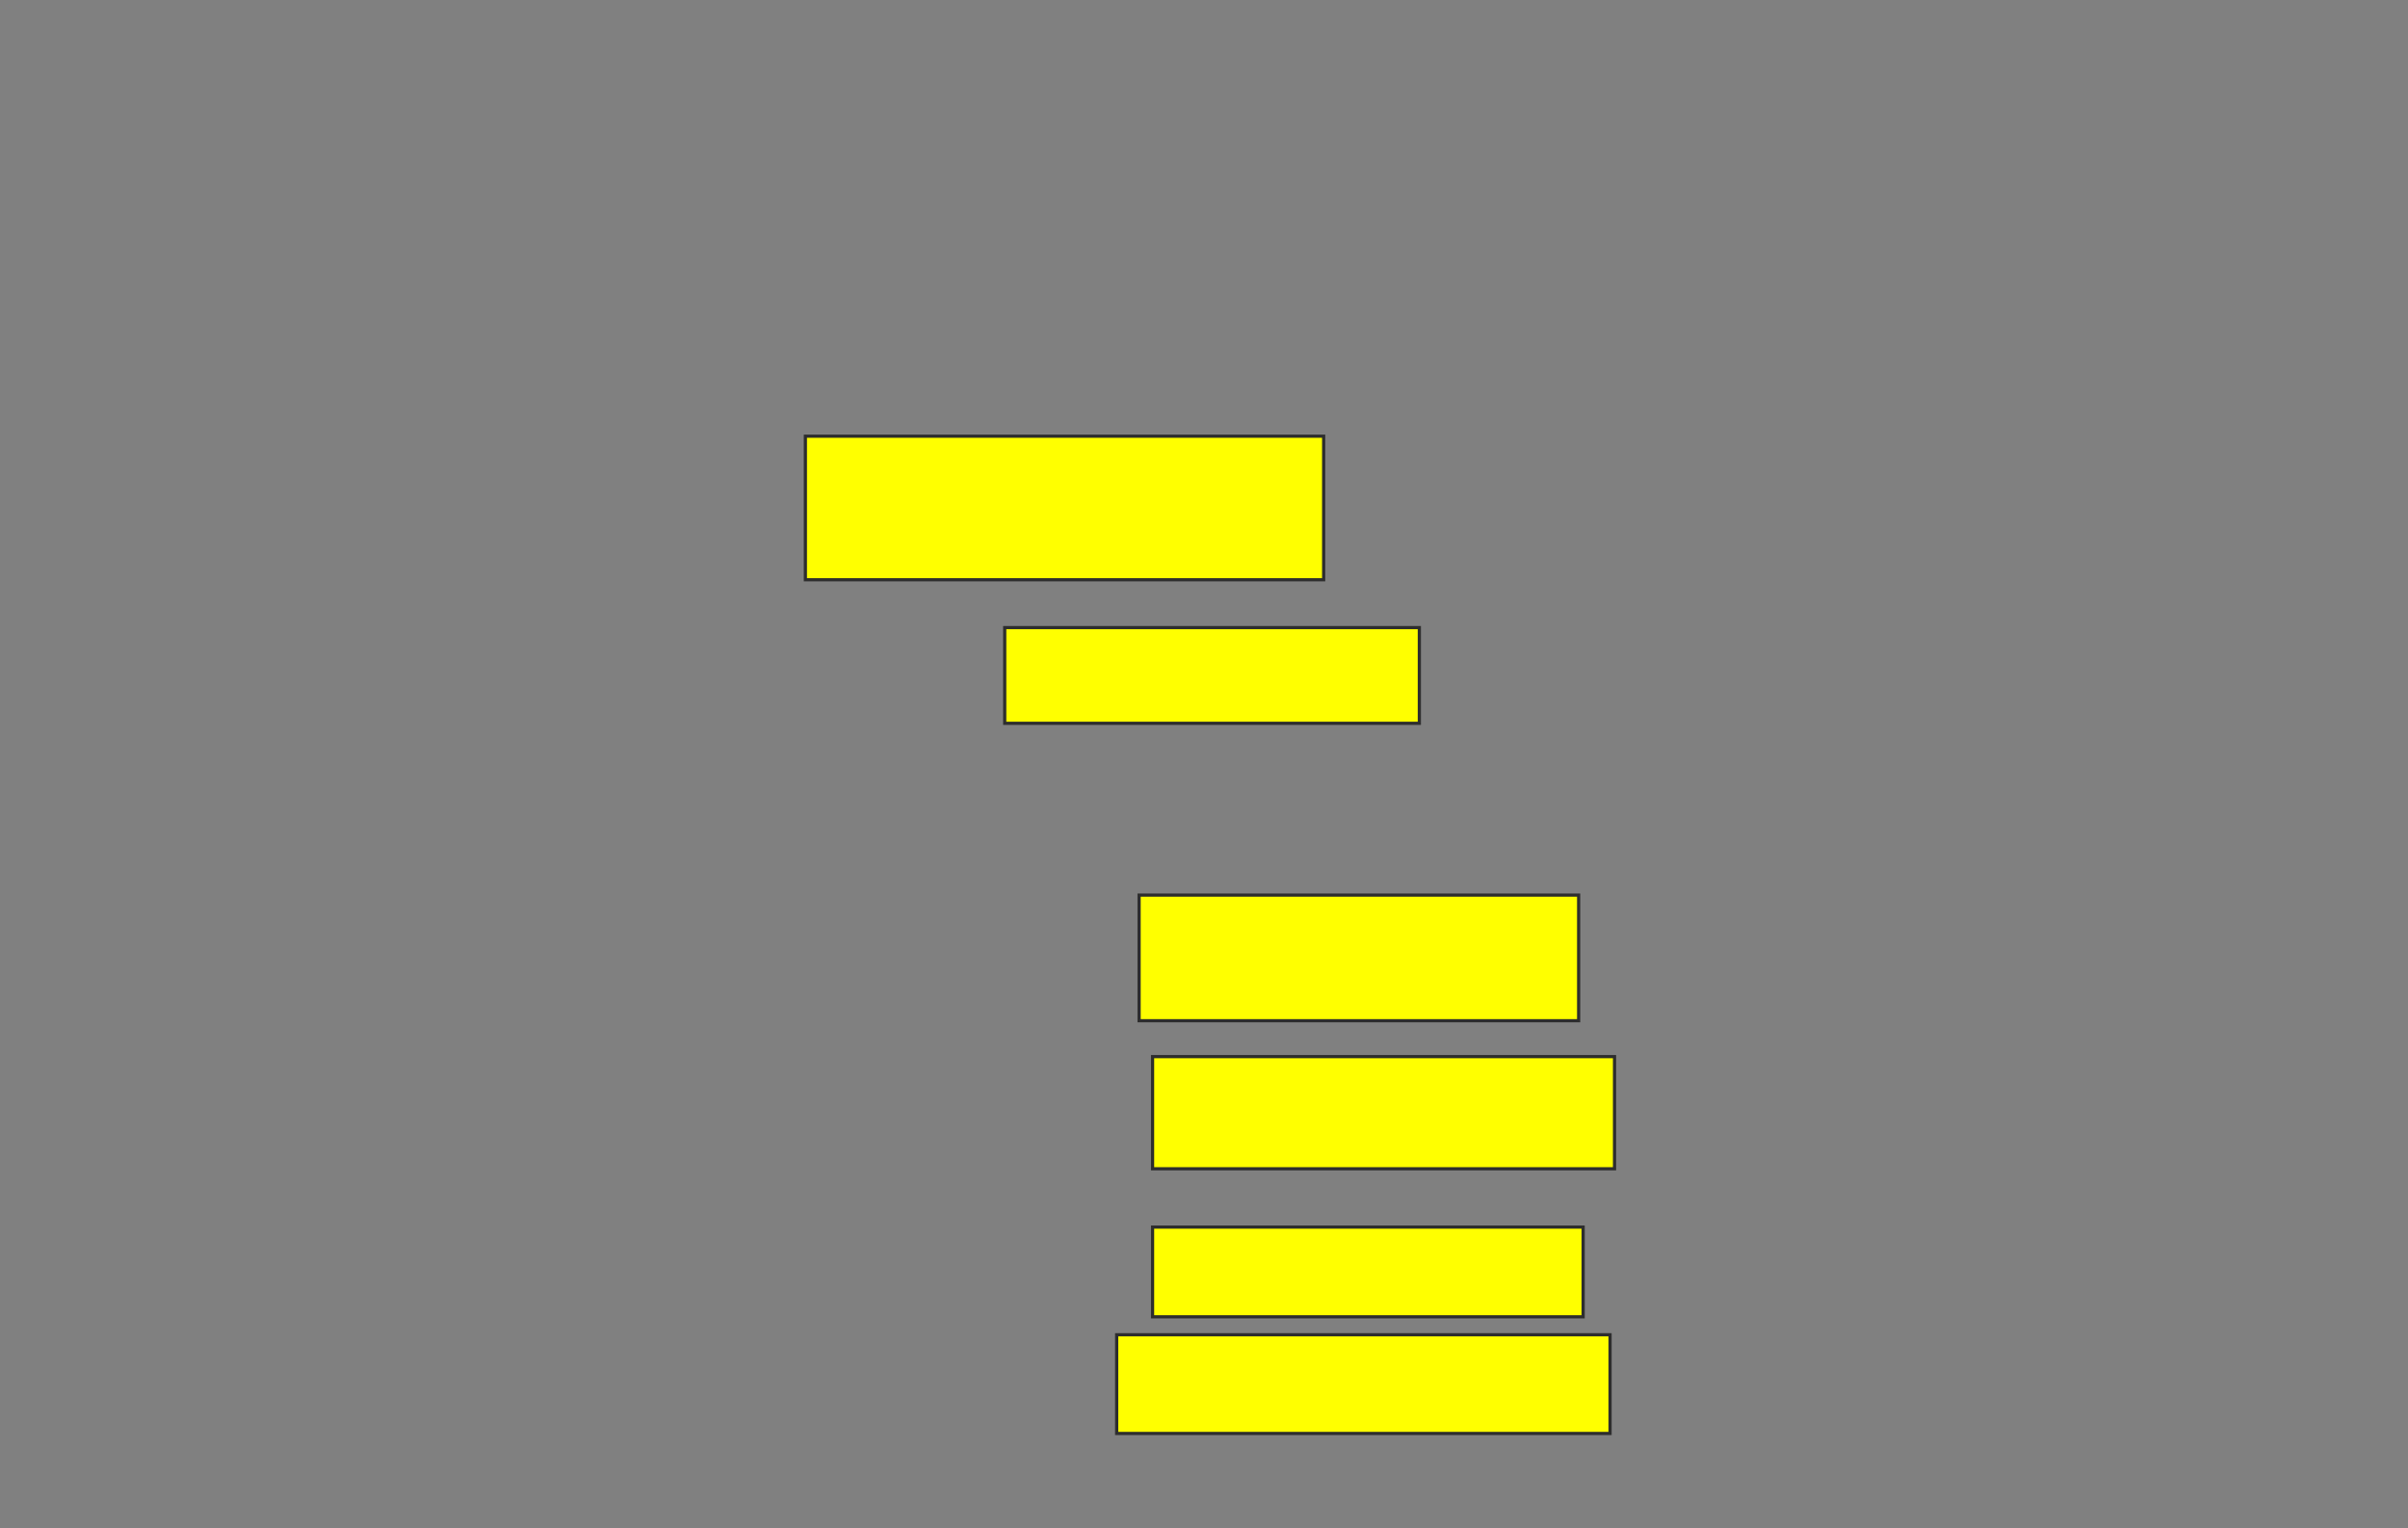 <svg xmlns="http://www.w3.org/2000/svg" width="755" height="479">
 <rect width="100%" height="100%" fill="#808080" stroke="none"/>
 <!-- Created with Image Occlusion Enhanced -->
 <g>
  <title>Labels</title>
 </g>
 <g>
  <title>Masks</title>
  <rect id="9cffe041bba8495c9fde9dfd07e8c334-oa-1" height="45" width="162.5" y="136.731" x="252.517" stroke="#2D2D2D" fill="#ffff00"/>
  <rect id="9cffe041bba8495c9fde9dfd07e8c334-oa-2" height="30" width="130" y="196.731" x="315.017" stroke="#2D2D2D" fill="#ffff00"/>
  <rect id="9cffe041bba8495c9fde9dfd07e8c334-oa-3" height="39.375" width="137.812" y="280.585" x="357.152" stroke="#2D2D2D" fill="#ffff00"/>
  <rect id="9cffe041bba8495c9fde9dfd07e8c334-oa-4" height="35.156" width="144.844" y="331.21" x="361.371" stroke="#2D2D2D" fill="#ffff00"/>
  <rect id="9cffe041bba8495c9fde9dfd07e8c334-oa-5" height="28.125" width="135" y="384.648" x="361.371" stroke="#2D2D2D" fill="#ffff00"/>
  <rect id="9cffe041bba8495c9fde9dfd07e8c334-oa-6" height="30.938" width="154.688" y="418.398" x="350.121" stroke="#2D2D2D" fill="#ffff00"/>
 </g>
</svg>